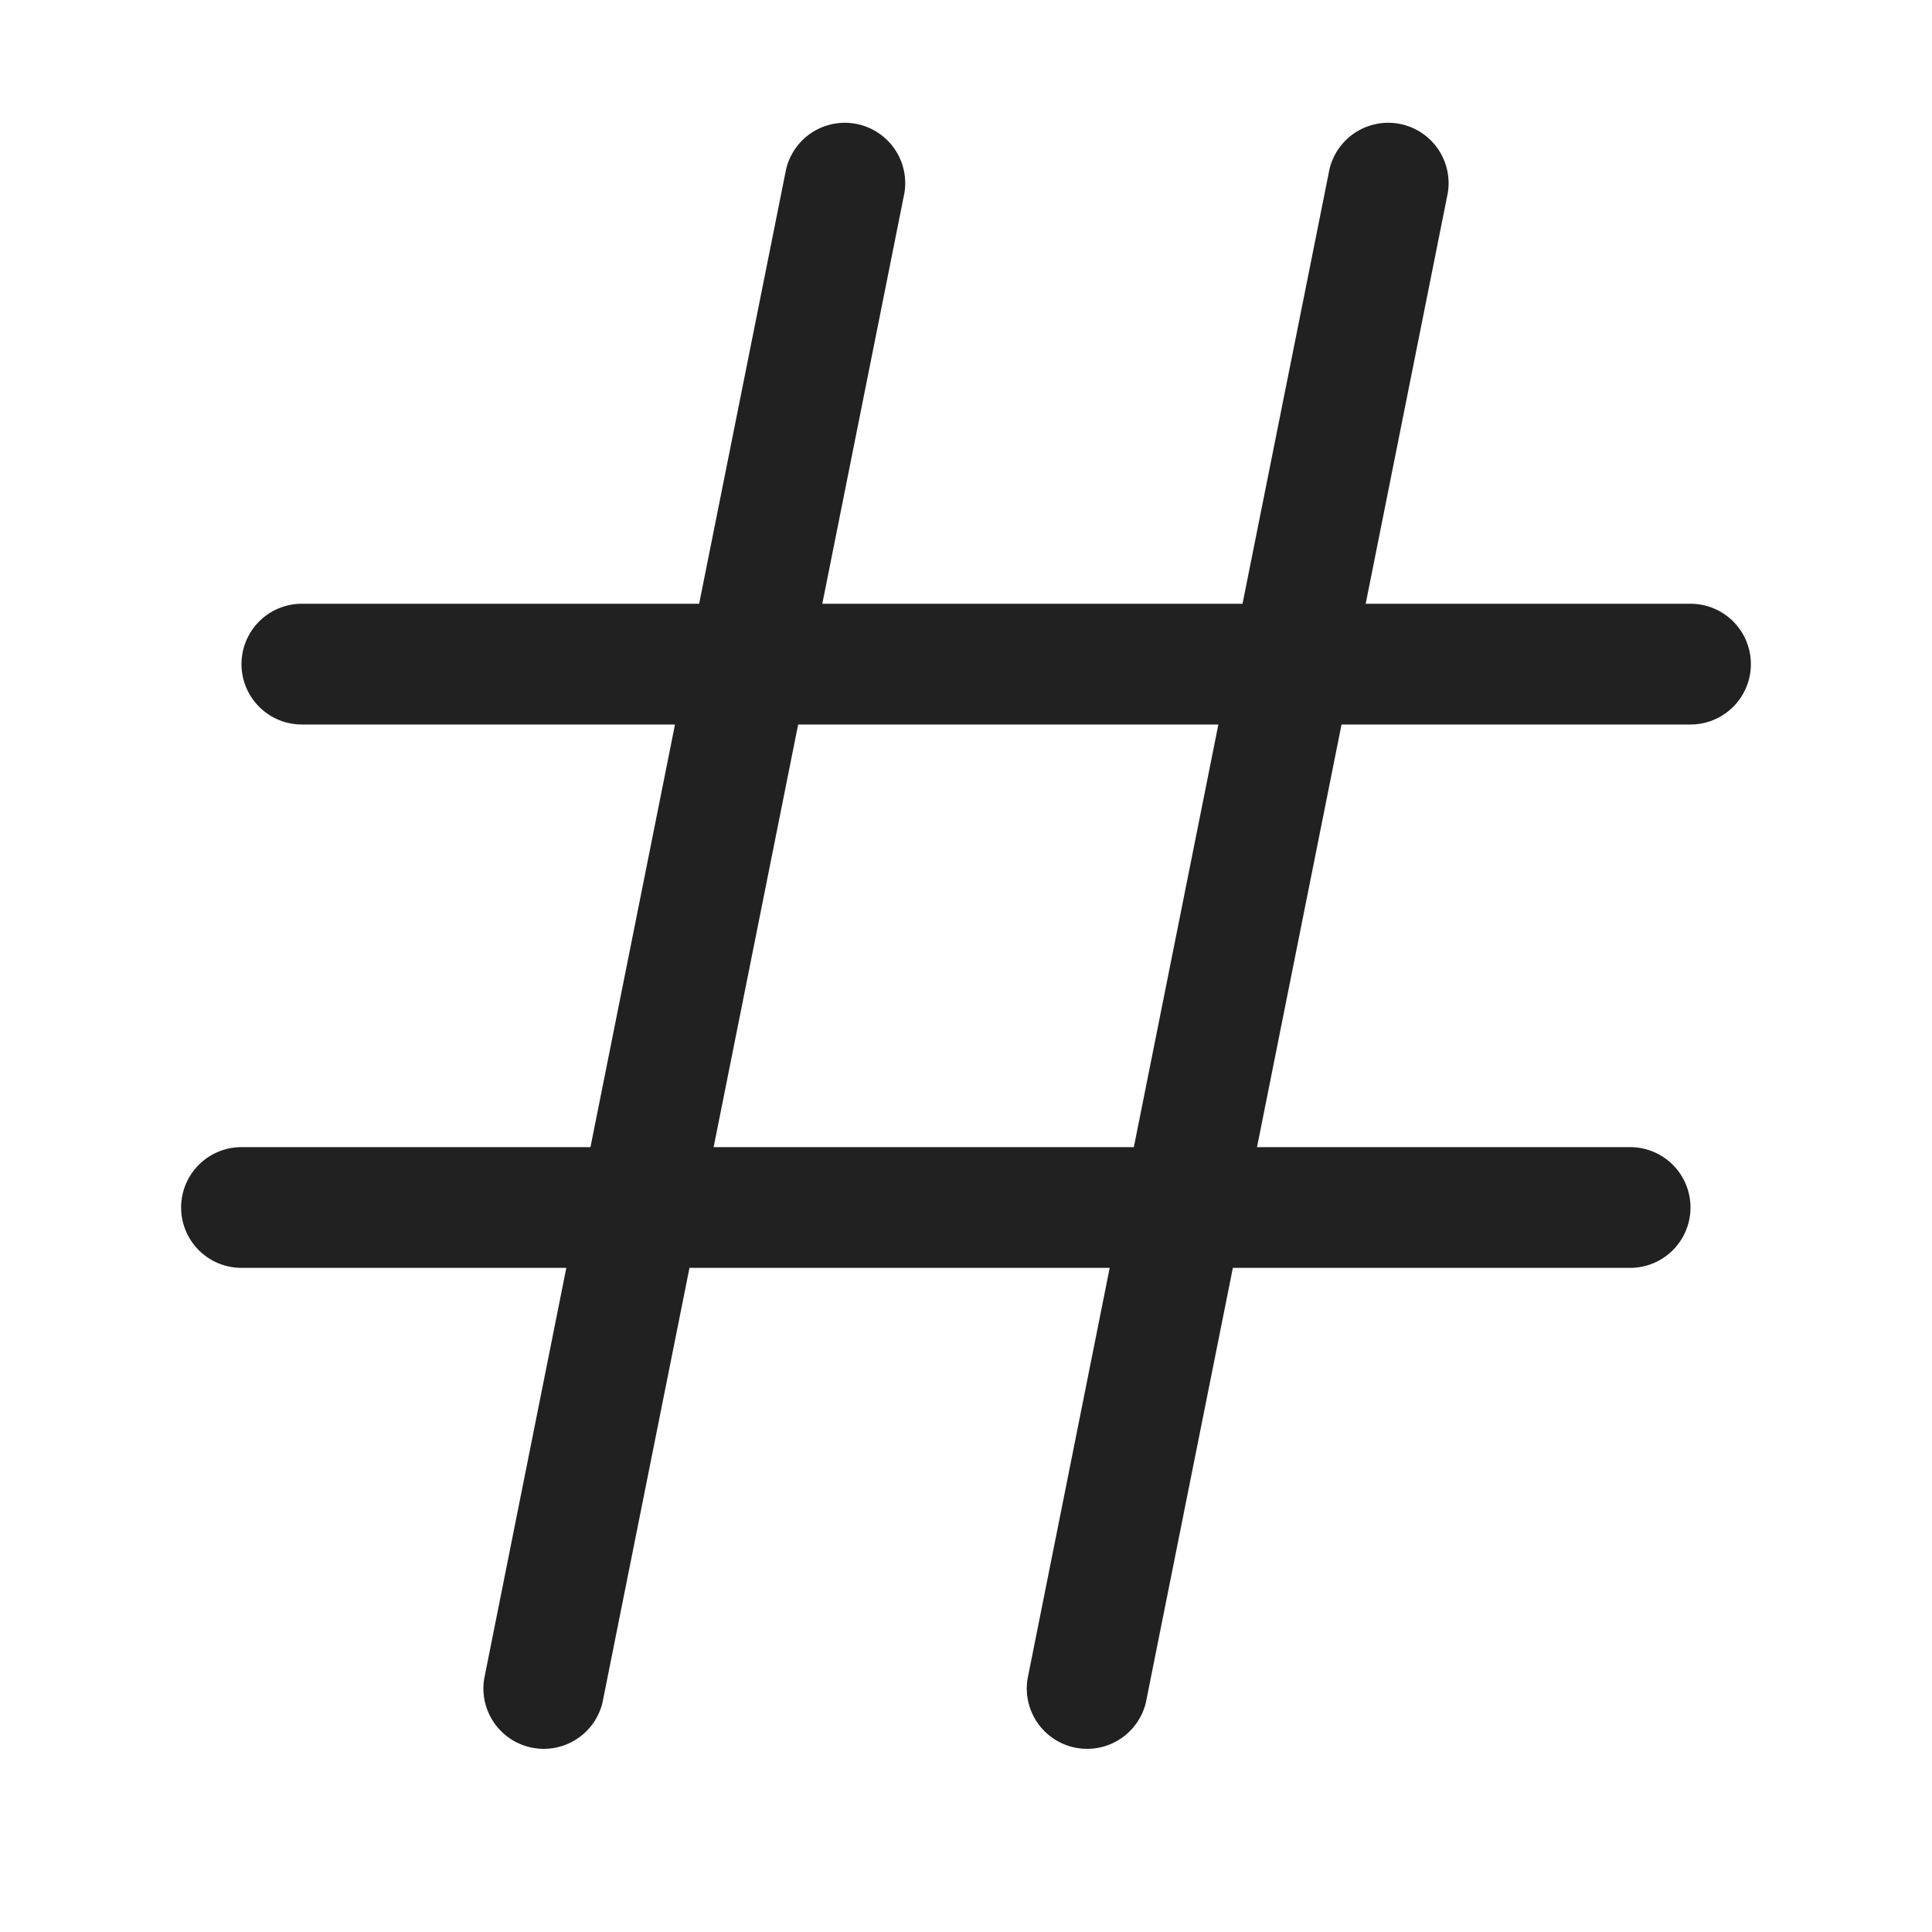 <svg viewBox="0 0 32 32" fill="none" xmlns="http://www.w3.org/2000/svg" height="1em" width="1em">
  <path d="M14.98 3.196a1 1 0 0 0-1.96-.392L11.58 10H5a1 1 0 1 0 0 2h6.18l-1.4 7H4a1 1 0 1 0 0 2h5.38l-1.36 6.804a1 1 0 0 0 1.96.392L11.42 21h6.96l-1.36 6.804a1 1 0 0 0 1.96.392L20.42 21H27a1 1 0 1 0 0-2h-6.18l1.4-7H28a1 1 0 1 0 0-2h-5.38l1.36-6.804a1 1 0 0 0-1.96-.392L20.58 10h-6.96l1.36-6.804ZM18.78 19h-6.96l1.4-7h6.96l-1.4 7Z" fill="#212121"/>
</svg>
